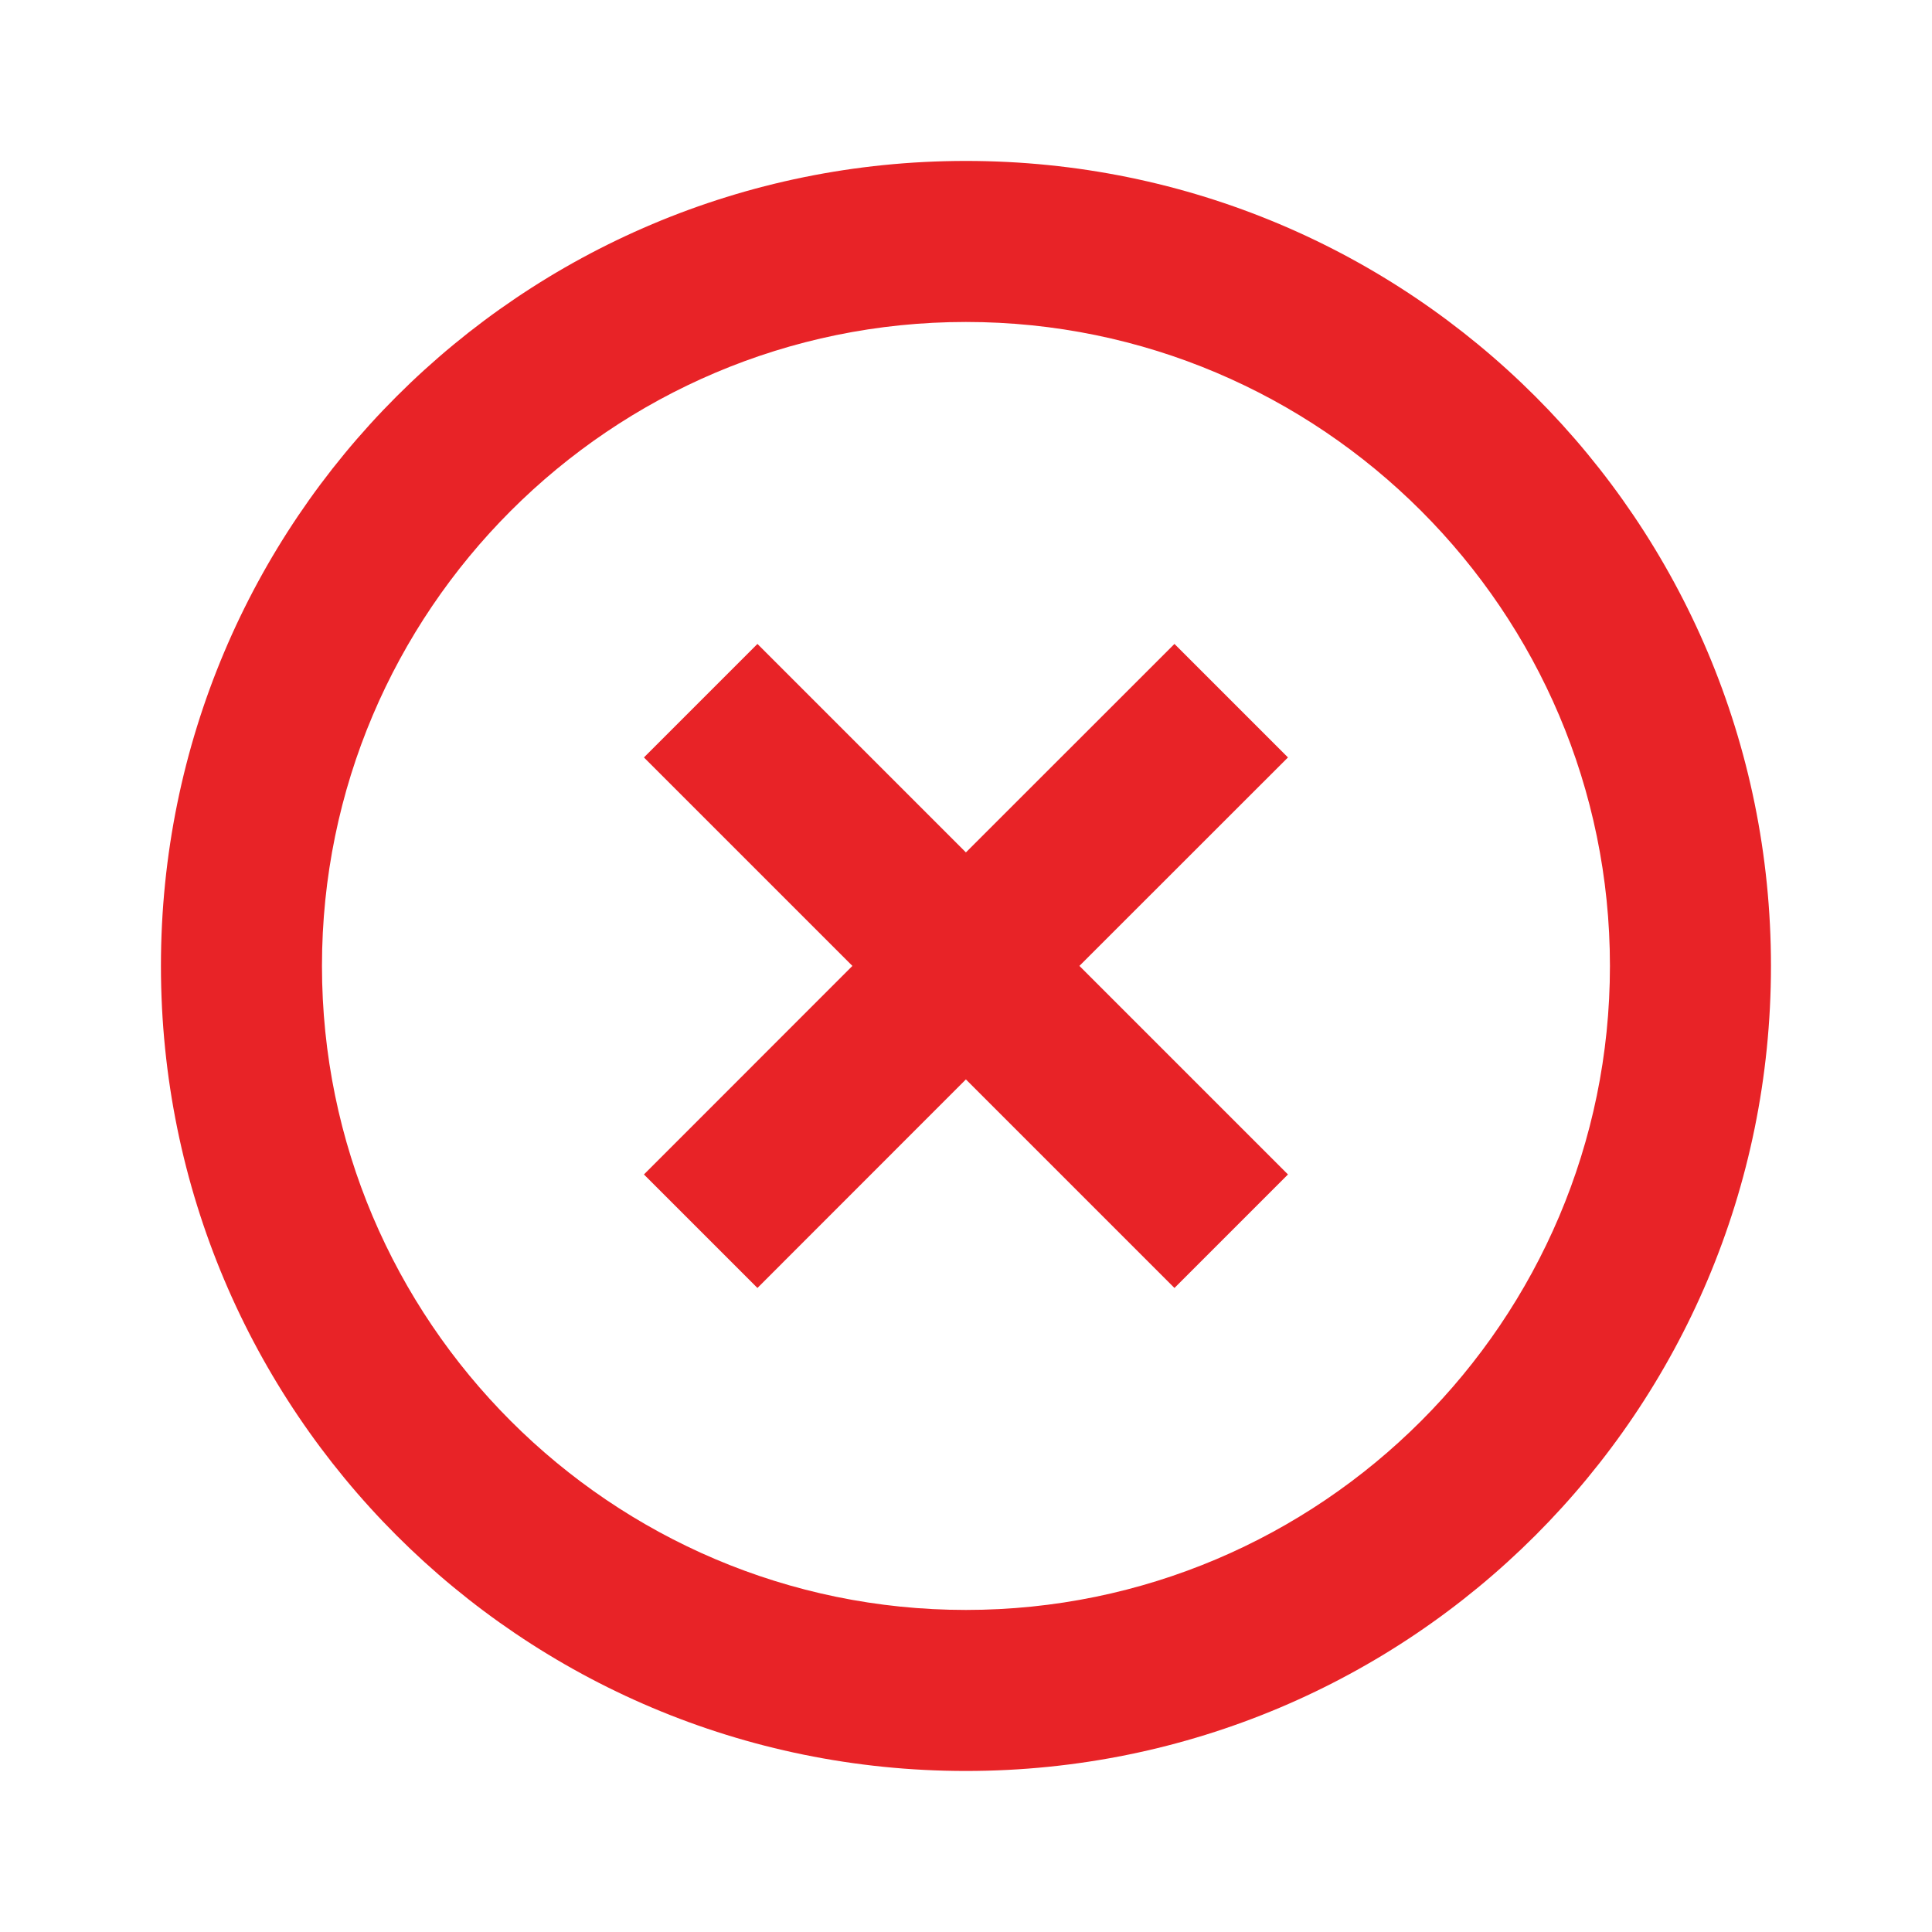 <svg width="20" height="20" viewBox="0 0 20 20" fill="none" xmlns="http://www.w3.org/2000/svg">
<path d="M9.999 16.666C6.324 16.666 3.333 13.674 3.333 9.999C3.333 6.324 6.324 3.333 9.999 3.333C13.674 3.333 16.666 6.324 16.666 9.999C16.666 13.674 13.674 16.666 9.999 16.666ZM9.999 1.666C5.391 1.666 1.666 5.391 1.666 9.999C1.666 14.608 5.391 18.333 9.999 18.333C14.608 18.333 18.333 14.608 18.333 9.999C18.333 5.391 14.608 1.666 9.999 1.666ZM12.158 6.666L9.999 8.824L7.841 6.666L6.666 7.841L8.824 9.999L6.666 12.158L7.841 13.333L9.999 11.174L12.158 13.333L13.333 12.158L11.174 9.999L13.333 7.841L12.158 6.666Z" fill="#E82327"/>
</svg>
